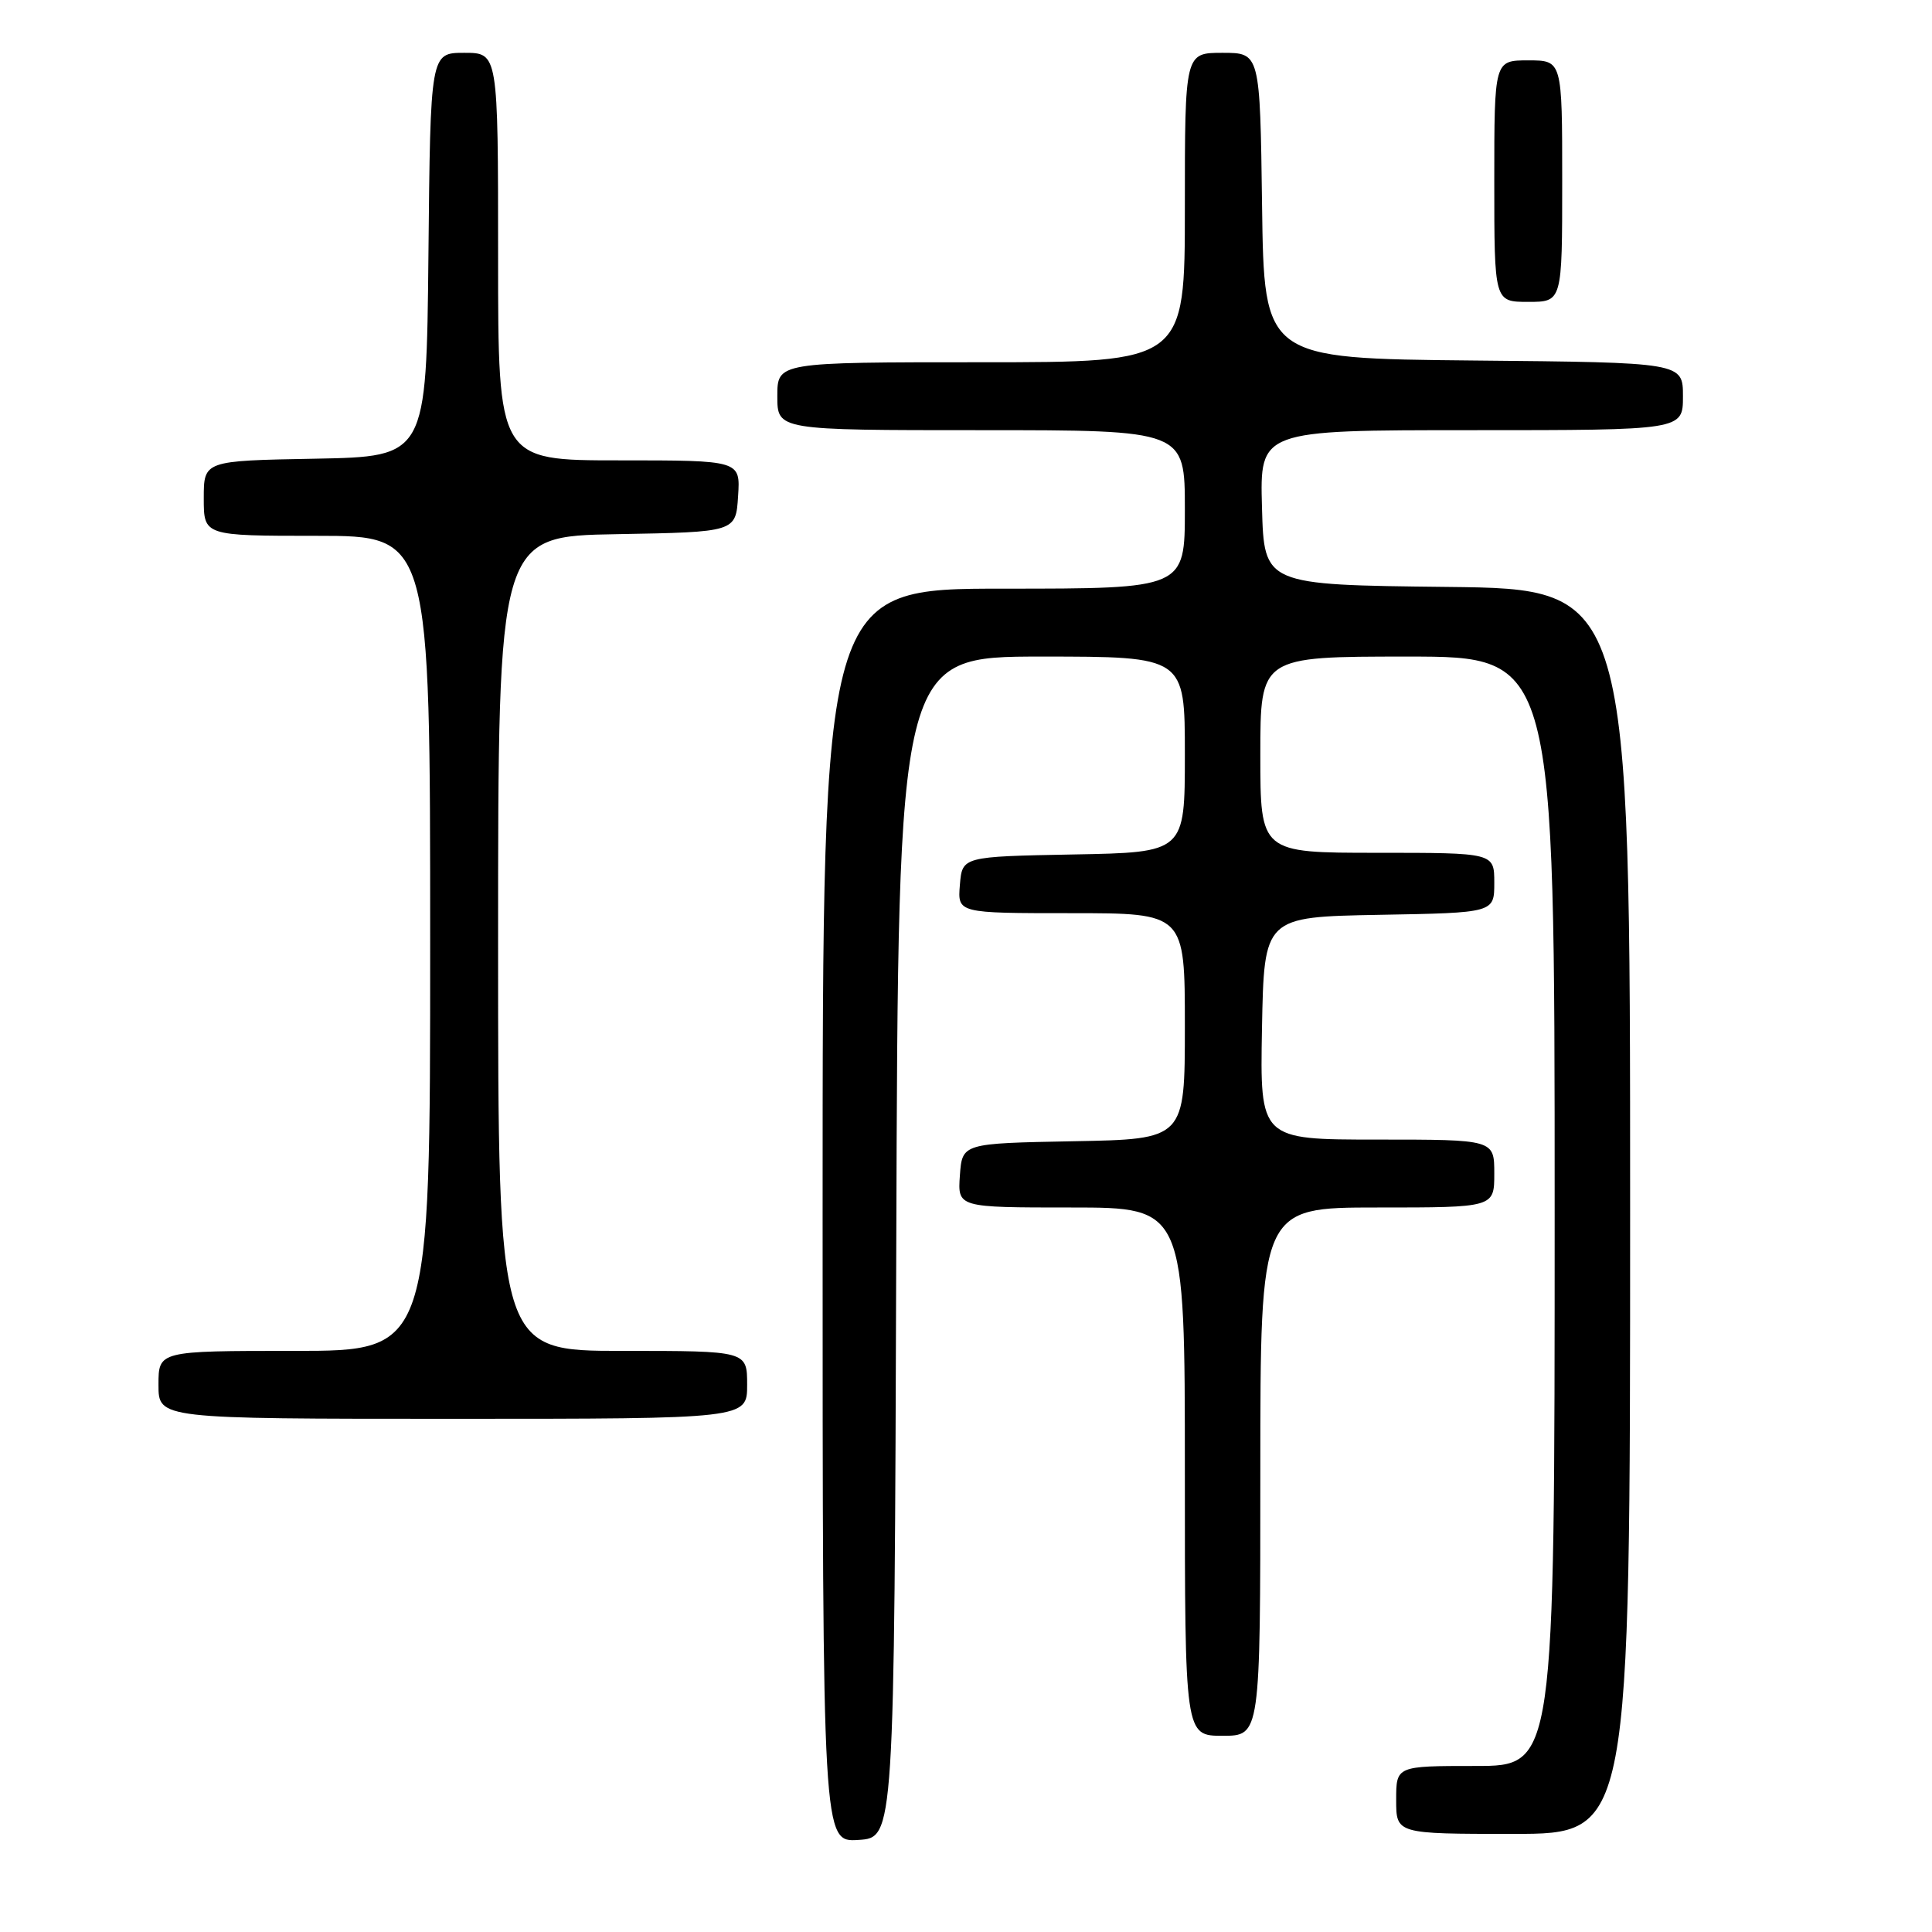 <?xml version="1.0" encoding="UTF-8" standalone="no"?>
<!DOCTYPE svg PUBLIC "-//W3C//DTD SVG 1.1//EN" "http://www.w3.org/Graphics/SVG/1.1/DTD/svg11.dtd" >
<svg xmlns="http://www.w3.org/2000/svg" xmlns:xlink="http://www.w3.org/1999/xlink" version="1.1" viewBox="0 0 256 256">
 <g >
 <path fill="currentColor"
d=" M 118.76 165.25 C 119.01 87.00 119.01 87.00 138.01 87.00 C 157.00 87.00 157.00 87.00 157.00 99.97 C 157.00 112.95 157.00 112.95 142.25 113.22 C 127.50 113.50 127.50 113.50 127.19 117.25 C 126.88 121.00 126.88 121.00 141.94 121.00 C 157.00 121.00 157.00 121.00 157.00 135.97 C 157.00 150.95 157.00 150.95 142.25 151.22 C 127.50 151.50 127.50 151.50 127.19 155.75 C 126.89 160.00 126.89 160.00 141.94 160.00 C 157.00 160.00 157.00 160.00 157.00 195.00 C 157.00 230.00 157.00 230.00 162.00 230.00 C 167.00 230.00 167.00 230.00 167.00 195.00 C 167.00 160.00 167.00 160.00 182.50 160.00 C 198.00 160.00 198.00 160.00 198.00 155.50 C 198.00 151.00 198.00 151.00 182.47 151.00 C 166.95 151.00 166.95 151.00 167.22 136.25 C 167.50 121.50 167.50 121.50 182.75 121.22 C 198.00 120.95 198.00 120.95 198.00 116.97 C 198.00 113.00 198.00 113.00 182.50 113.00 C 167.00 113.00 167.00 113.00 167.00 100.00 C 167.00 87.00 167.00 87.00 186.50 87.00 C 206.00 87.00 206.00 87.00 206.00 160.50 C 206.00 234.00 206.00 234.00 195.50 234.00 C 185.00 234.00 185.00 234.00 185.00 238.50 C 185.00 243.00 185.00 243.00 200.50 243.00 C 216.00 243.00 216.00 243.00 216.00 160.52 C 216.00 78.04 216.00 78.04 191.75 77.77 C 167.50 77.50 167.50 77.50 167.22 67.25 C 166.93 57.00 166.93 57.00 194.97 57.00 C 223.00 57.00 223.00 57.00 223.00 52.52 C 223.00 48.03 223.00 48.03 195.25 47.77 C 167.50 47.50 167.50 47.50 167.23 27.25 C 166.96 7.00 166.96 7.00 161.98 7.00 C 157.00 7.00 157.00 7.00 157.00 27.50 C 157.00 48.00 157.00 48.00 130.00 48.00 C 103.00 48.00 103.00 48.00 103.00 52.50 C 103.00 57.00 103.00 57.00 130.00 57.00 C 157.00 57.00 157.00 57.00 157.00 67.50 C 157.00 78.00 157.00 78.00 133.00 78.00 C 109.00 78.00 109.00 78.00 109.00 161.05 C 109.00 244.11 109.00 244.11 113.75 243.80 C 118.50 243.50 118.50 243.50 118.76 165.25 Z  M 99.00 183.50 C 99.00 179.00 99.00 179.00 82.50 179.00 C 66.00 179.00 66.00 179.00 66.00 125.03 C 66.00 71.05 66.00 71.05 81.75 70.78 C 97.50 70.50 97.50 70.50 97.80 65.75 C 98.11 61.00 98.11 61.00 82.05 61.00 C 66.00 61.00 66.00 61.00 66.00 34.00 C 66.00 7.00 66.00 7.00 61.52 7.00 C 57.03 7.00 57.03 7.00 56.77 33.75 C 56.50 60.50 56.50 60.50 41.75 60.78 C 27.00 61.05 27.00 61.05 27.00 66.03 C 27.00 71.00 27.00 71.00 42.00 71.00 C 57.00 71.00 57.00 71.00 57.00 125.00 C 57.00 179.00 57.00 179.00 39.00 179.00 C 21.00 179.00 21.00 179.00 21.00 183.50 C 21.00 188.00 21.00 188.00 60.00 188.00 C 99.00 188.00 99.00 188.00 99.00 183.50 Z  M 207.00 24.00 C 207.00 8.00 207.00 8.00 202.50 8.00 C 198.00 8.00 198.00 8.00 198.00 24.00 C 198.00 40.00 198.00 40.00 202.50 40.00 C 207.00 40.00 207.00 40.00 207.00 24.00 Z "/>
</g>
</svg>